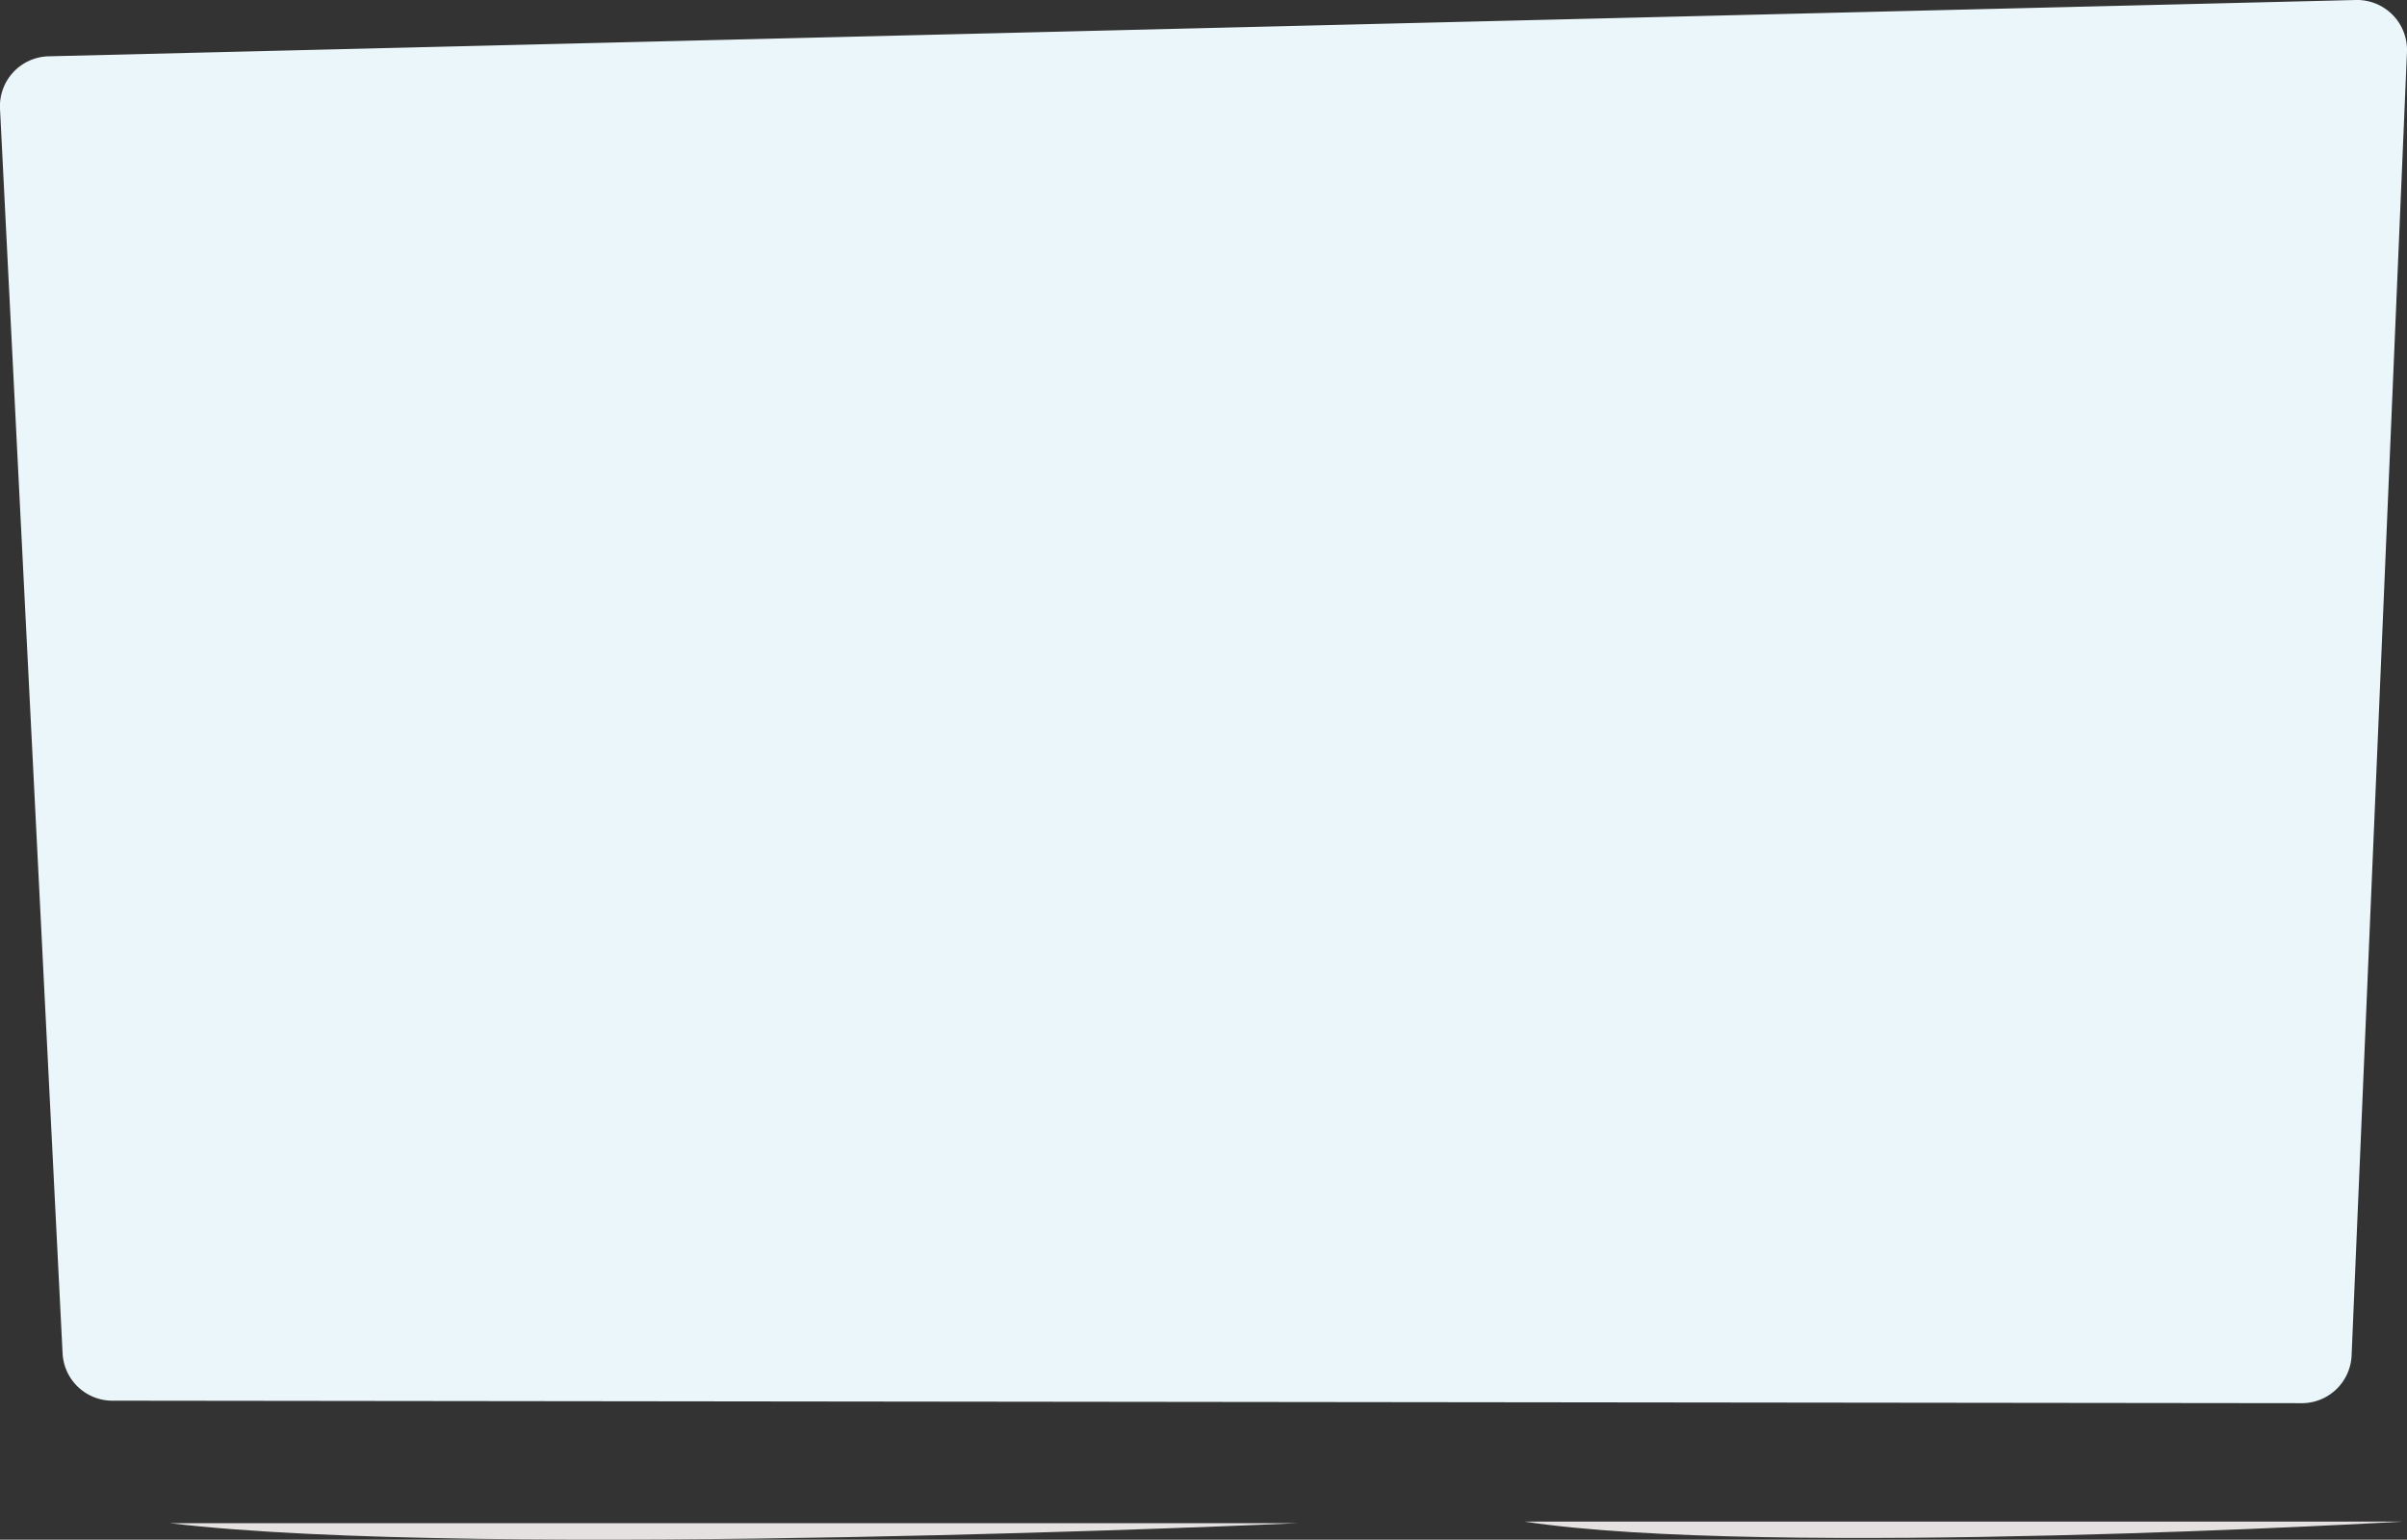 <svg xmlns="http://www.w3.org/2000/svg" viewBox="0 0 657.72 420.85"><rect x="0" y="0" width="657.72" height="420.85" fill="#333333" stroke="none"/><g id="Layer_2" data-name="Layer 2"><g id="OBJECTS"><g id="BACK"><path d="M0,29.71l17.1,340.2a13.64,13.64,0,0,0,13.31,12.95l598.24.68a13.63,13.63,0,0,0,13.93-13L657.71,14.23A13.65,13.65,0,0,0,643.75,0L13.31,15.39A13.64,13.64,0,0,0,0,29.71Z" style="fill:#eaf6f9"/><path d="M416.46,415.9H656.75S482.73,426,416.46,415.9Z" style="fill:#e5e1e1"/><path d="M46.43,416.35H354.52S131.4,426.47,46.43,416.35Z" style="fill:#e5e1e1"/></g></g></g></svg>